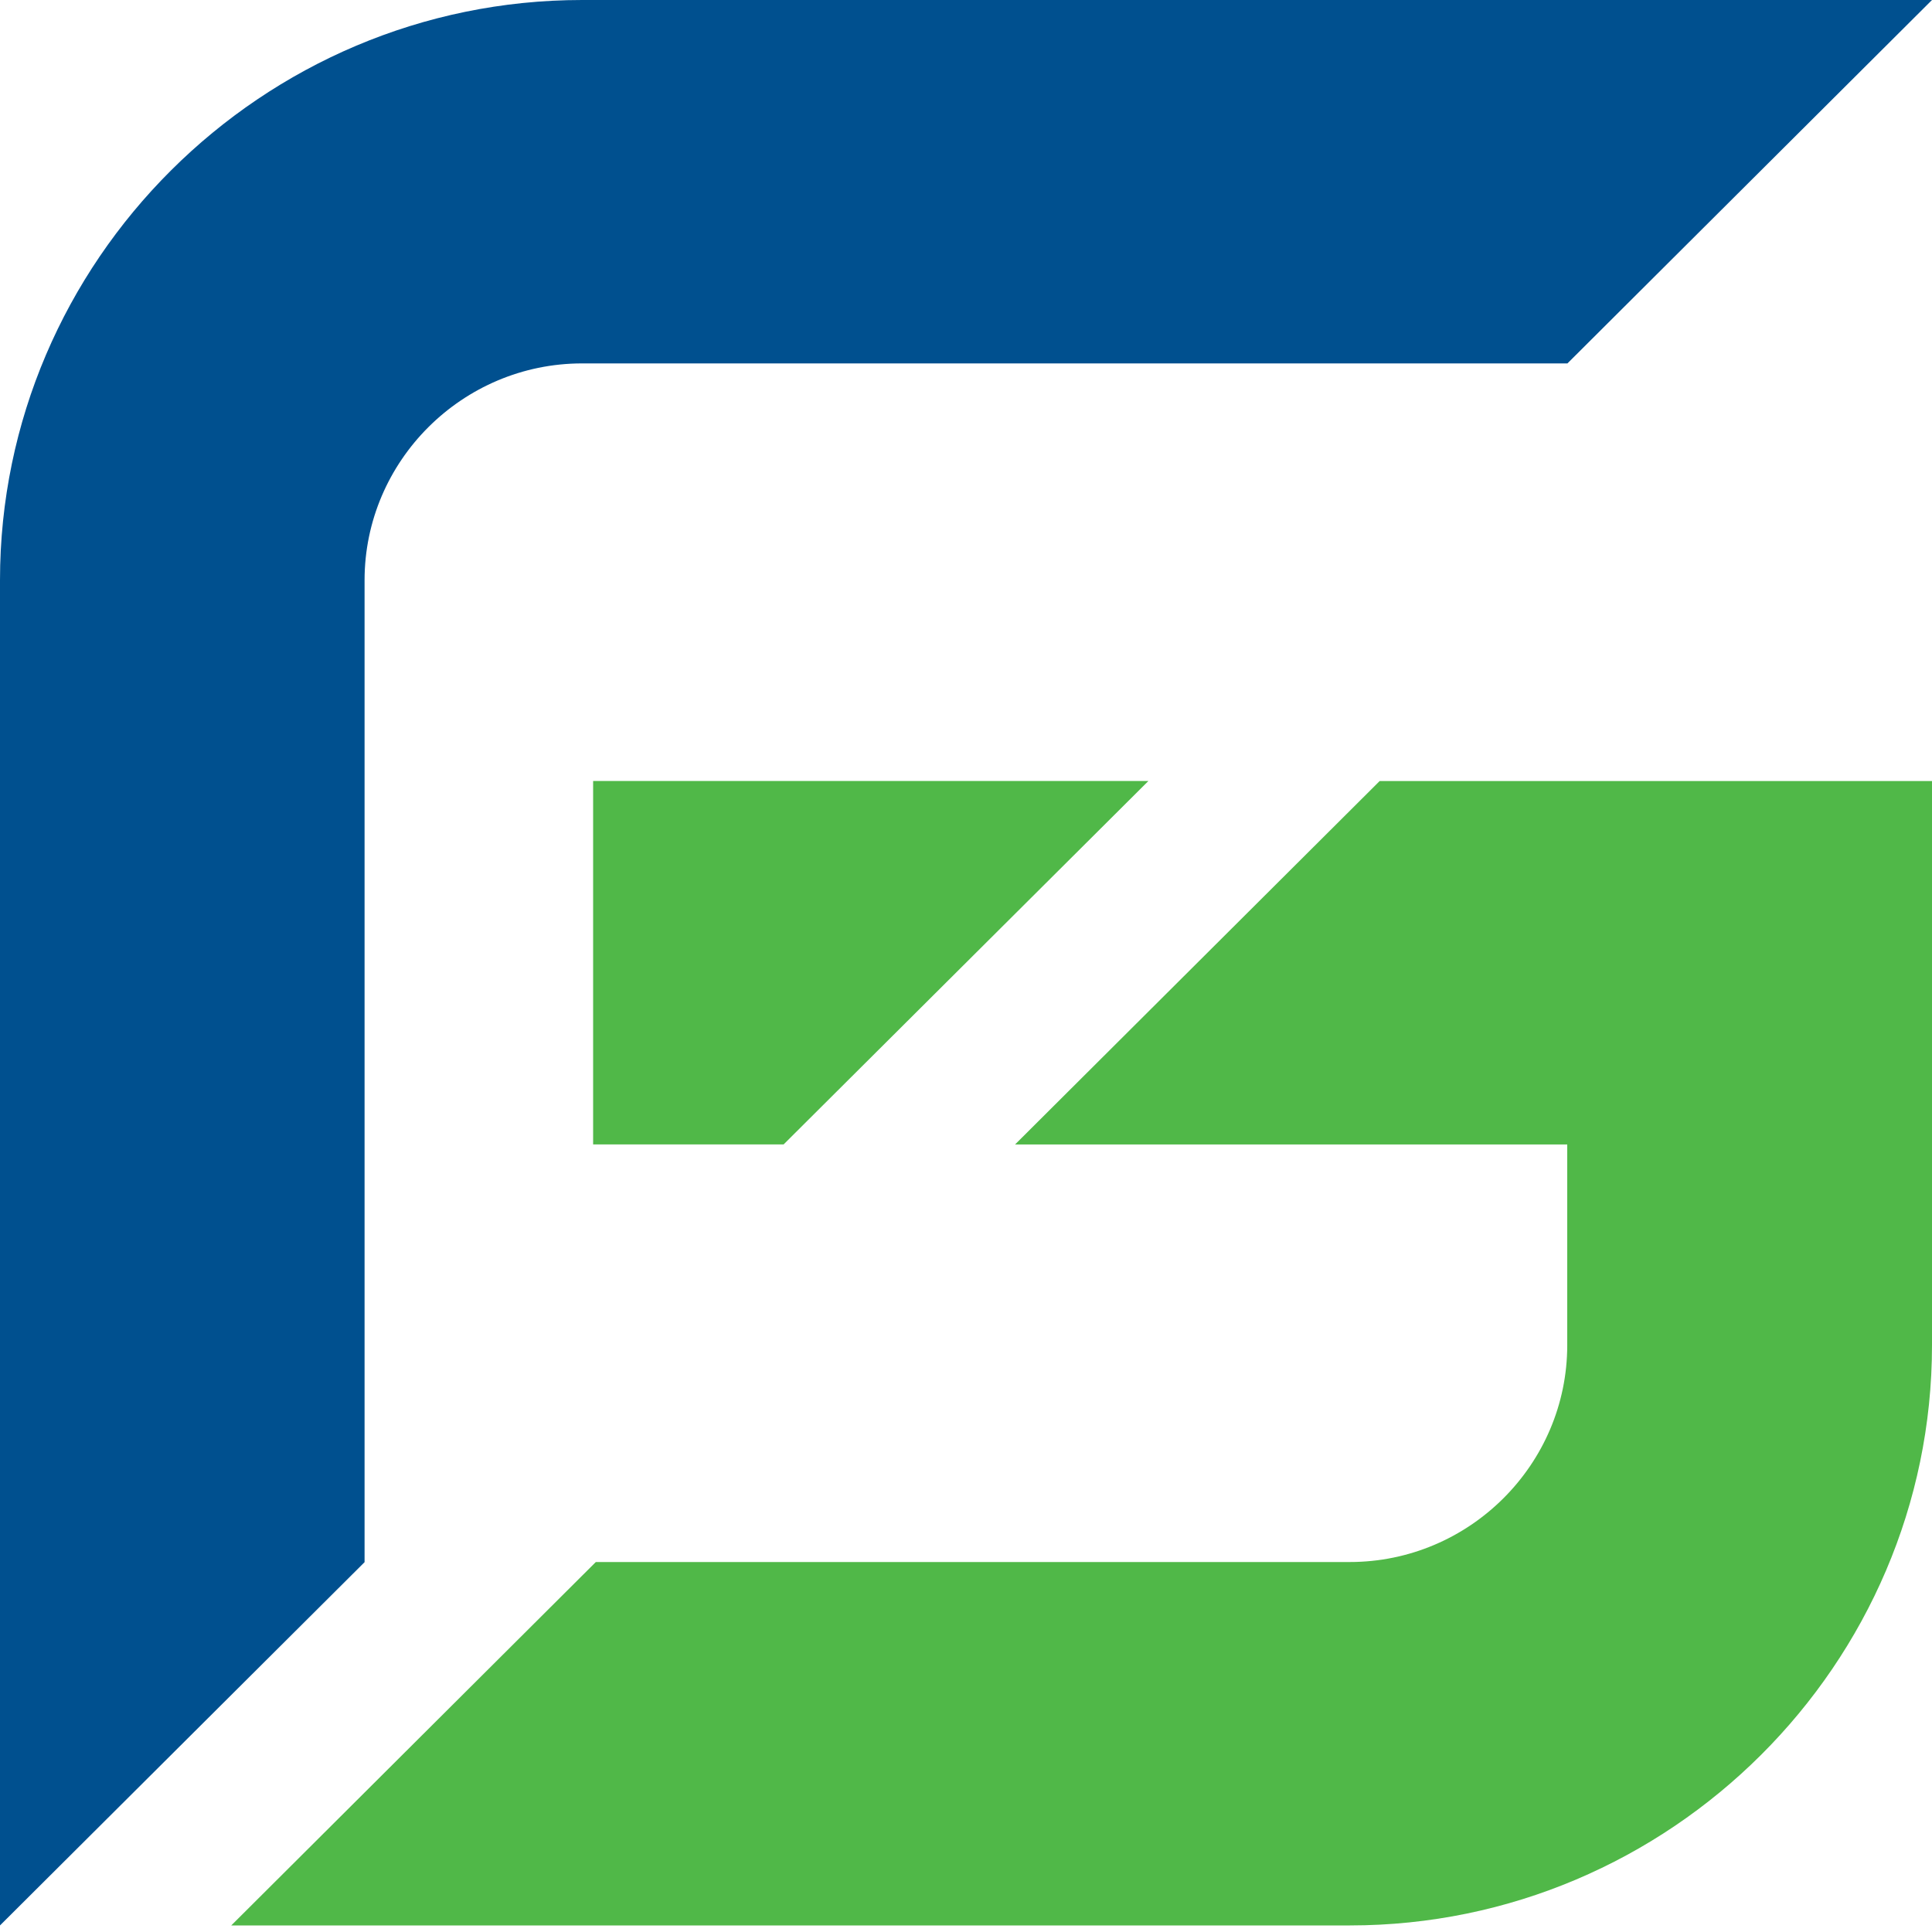 <svg xmlns="http://www.w3.org/2000/svg" viewBox="0 0 40 40">
	<path fill="#00508F" d="M12.052 0h27.948l-7.548 7.524H12.052c-2.48 0-4.504 2.021-4.504 4.489v20.33L0 39.864V12.013C0 5.404 5.424 0 12.052 0Z"/>
	<path fill="#50B848" d="M40 27.851c0 6.605-5.424 12.013-12.052 12.013H4.788c2.516-2.508 5.032-5.016 7.548-7.524h15.608c2.48 0 4.504-2.021 4.504-4.489v-4.156H21.016l7.548-7.524H40v11.681ZM12.28 16.17h11.496l-7.552 7.524h-3.944v-7.524Z"/>
</svg>